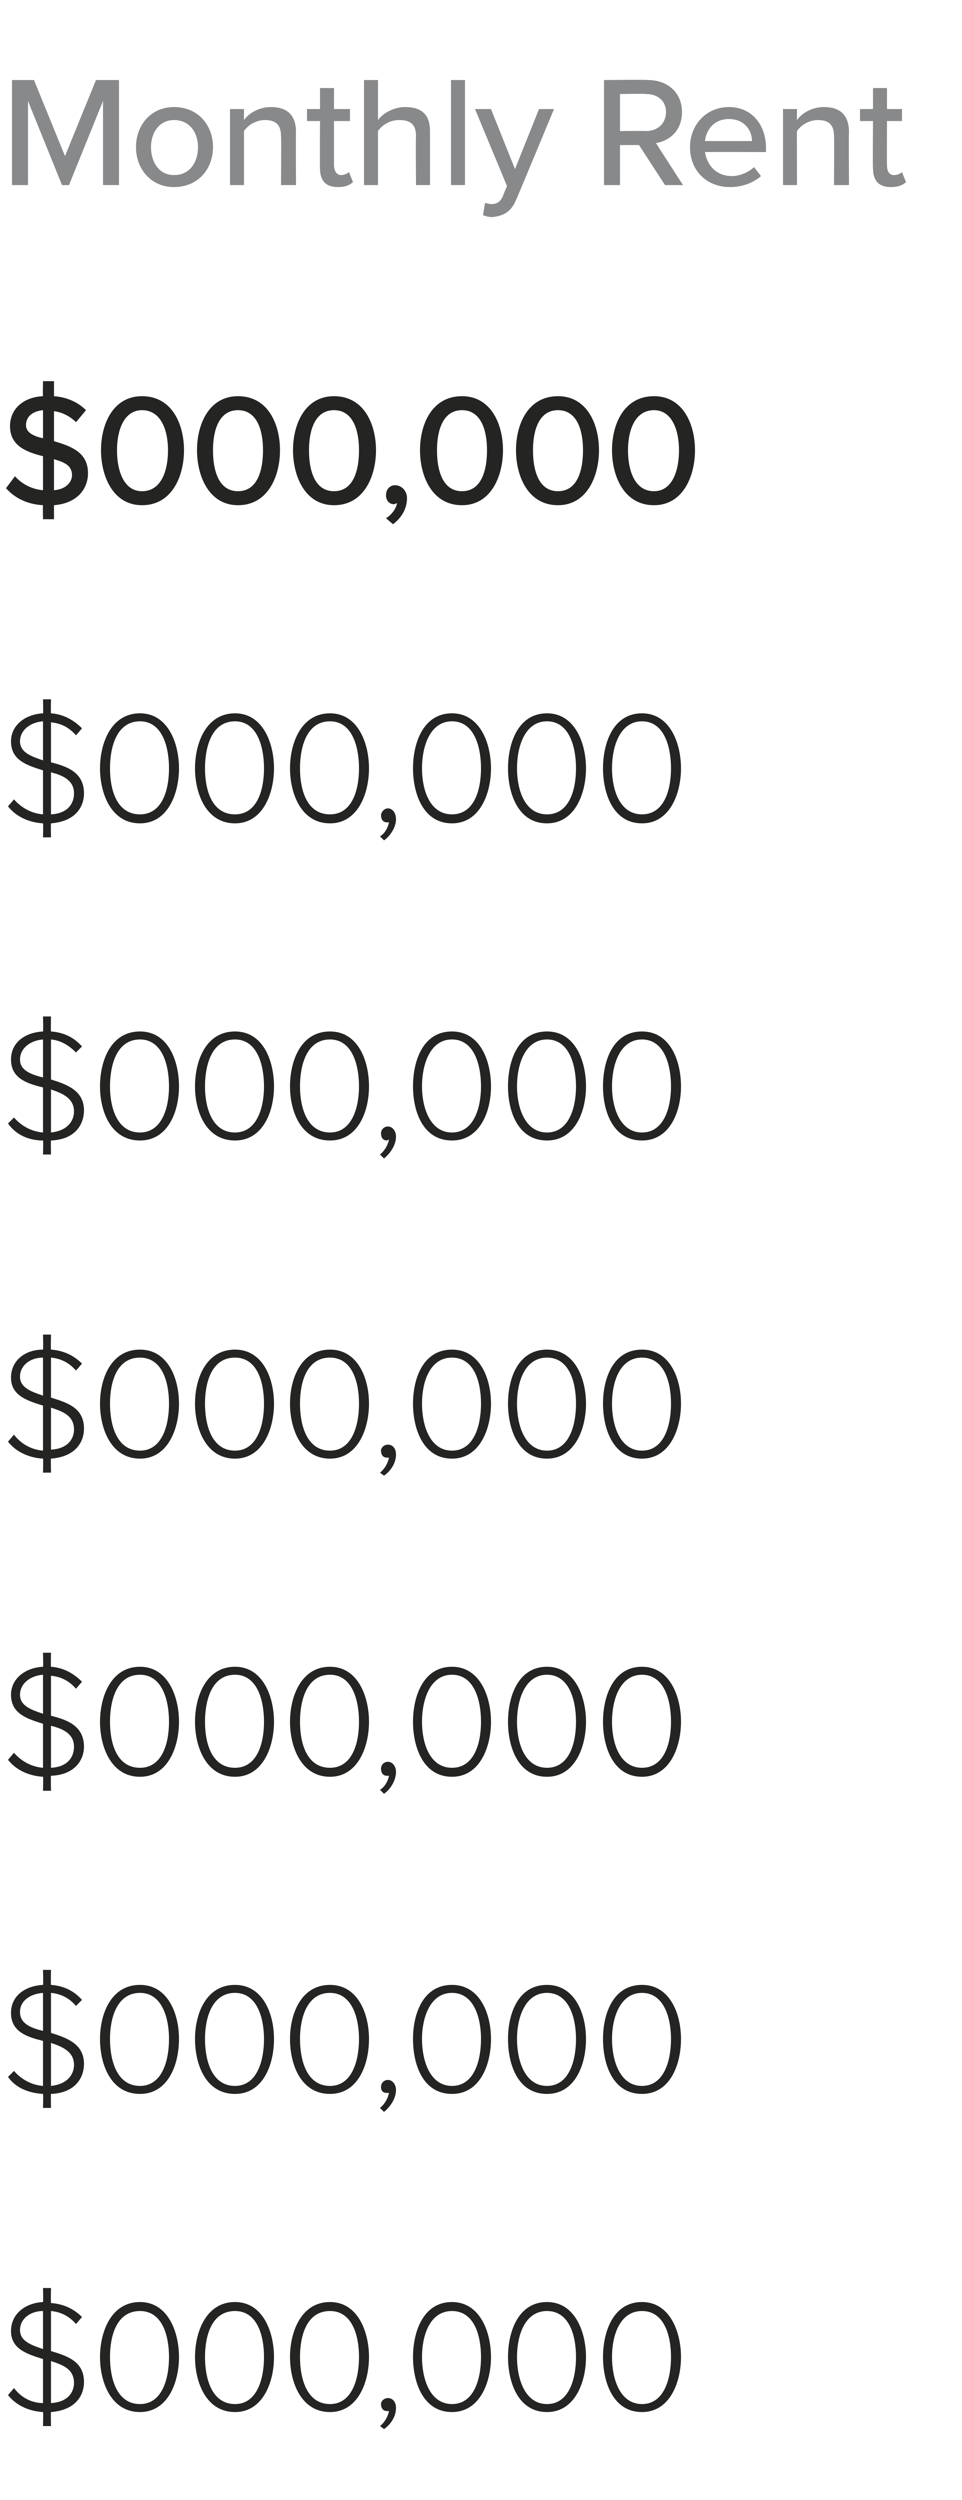 <?xml version="1.0" standalone="no"?><!DOCTYPE svg PUBLIC "-//W3C//DTD SVG 1.1//EN" "http://www.w3.org/Graphics/SVG/1.1/DTD/svg11.dtd"><svg xmlns="http://www.w3.org/2000/svg" version="1.1" width="96.2px" height="249.9px" viewBox="0 -6 96.2 249.9" style="top:-6px"><desc>Monthly Rent 000,000 000,000 000,000 000,000 000,000 000,000 000,000</desc><defs/><g id="Polygon293349"><path d="m5.1 235.1c-.03-.03 0 1.4 0 1.4h-.8s.04-1.41 0-1.4c-1.6-.1-2.8-.8-3.5-1.7l.6-.7c.6.8 1.6 1.5 2.9 1.5v-4.4c-1.6-.5-3.2-1-3.2-2.8c0-1.7 1.4-2.8 3.2-2.9c.04.05 0-1.4 0-1.4h.8s-.03 1.46 0 1.5c1.3.1 2.3.6 3.1 1.4l-.6.7c-.7-.8-1.5-1.2-2.5-1.3v4c1.6.5 3.3 1 3.3 3.1c0 1.3-.8 2.8-3.3 3zm-.8-6.3V225c-1.3 0-2.3.8-2.3 1.9c0 1.1 1.1 1.5 2.3 1.9zm3.1 3.4c0-1.4-1.1-1.8-2.3-2.2v4.2c1.8-.1 2.3-1.2 2.3-2zm6.6-8.1c2.8 0 3.9 3 3.9 5.5c0 2.5-1.1 5.5-3.9 5.5c-2.9 0-4-3-4-5.5c0-2.5 1.1-5.5 4-5.5zm0 .9c-2.3 0-3 2.4-3 4.6c0 2.2.7 4.7 3 4.7c2.2 0 2.9-2.5 2.9-4.7c0-2.2-.7-4.6-2.9-4.6zm9.5-.9c2.8 0 3.9 3 3.9 5.5c0 2.5-1.1 5.5-3.9 5.5c-2.9 0-4-3-4-5.5c0-2.5 1.1-5.5 4-5.5zm0 .9c-2.3 0-3 2.4-3 4.6c0 2.2.7 4.7 3 4.7c2.2 0 2.9-2.5 2.9-4.7c0-2.2-.7-4.6-2.9-4.6zm9.5-.9c2.8 0 3.9 3 3.9 5.5c0 2.5-1.1 5.5-3.9 5.5c-2.9 0-4-3-4-5.5c0-2.5 1.1-5.5 4-5.5zm0 .9c-2.3 0-3 2.4-3 4.6c0 2.2.7 4.7 3 4.7c2.2 0 2.9-2.5 2.9-4.7c0-2.2-.7-4.6-2.9-4.6zm5 11.5c.5-.4.8-1 .9-1.5h-.2c-.4 0-.6-.3-.6-.7c0-.3.3-.6.7-.6c.4 0 .8.3.8 1c0 .9-.6 1.7-1.2 2.1l-.4-.3zm7.2-12.4c2.8 0 3.9 3 3.9 5.5c0 2.5-1.1 5.5-3.9 5.5c-2.9 0-3.9-3-3.9-5.5c0-2.5 1-5.5 3.9-5.5zm0 .9c-2.2 0-3 2.4-3 4.6c0 2.2.8 4.7 3 4.7c2.2 0 2.9-2.5 2.9-4.7c0-2.2-.7-4.6-2.9-4.6zm9.5-.9c2.8 0 3.9 3 3.9 5.5c0 2.5-1.1 5.5-3.9 5.5c-2.9 0-3.9-3-3.9-5.5c0-2.5 1-5.5 3.9-5.5zm0 .9c-2.2 0-3 2.4-3 4.6c0 2.2.8 4.7 3 4.7c2.2 0 2.9-2.5 2.9-4.7c0-2.2-.7-4.6-2.9-4.6zm9.5-.9c2.8 0 3.9 3 3.9 5.5c0 2.5-1.1 5.5-3.9 5.5c-2.9 0-3.9-3-3.9-5.5c0-2.5 1-5.5 3.9-5.5zm0 .9c-2.2 0-3 2.4-3 4.6c0 2.2.8 4.7 3 4.7c2.2 0 2.9-2.5 2.9-4.7c0-2.2-.7-4.6-2.9-4.6z" stroke="none" fill="#242423"/></g><g id="Polygon293348"><path d="m5.1 203.3c-.03.01 0 1.4 0 1.4h-.8s.04-1.38 0-1.4c-1.6-.1-2.8-.7-3.5-1.7l.6-.6c.6.7 1.6 1.4 2.9 1.5V198c-1.6-.4-3.2-.9-3.2-2.8c0-1.7 1.4-2.7 3.2-2.8c.04-.02 0-1.5 0-1.5h.8s-.03 1.5 0 1.5c1.3.1 2.3.6 3.1 1.5l-.6.6c-.7-.8-1.5-1.2-2.5-1.3v4c1.6.5 3.3 1.1 3.3 3.1c0 1.3-.8 2.9-3.3 3zm-.8-6.3v-3.8c-1.3.1-2.3.8-2.3 1.9c0 1.2 1.1 1.6 2.3 1.9zm3.1 3.4c0-1.3-1.1-1.8-2.3-2.2v4.3c1.8-.2 2.3-1.3 2.3-2.1zm6.6-8c2.8 0 3.9 2.9 3.9 5.4c0 2.6-1.1 5.5-3.9 5.5c-2.9 0-4-2.9-4-5.5c0-2.5 1.1-5.4 4-5.4zm0 .8c-2.3 0-3 2.5-3 4.6c0 2.2.7 4.7 3 4.7c2.2 0 2.9-2.5 2.9-4.7c0-2.1-.7-4.6-2.9-4.6zm9.5-.8c2.8 0 3.9 2.9 3.9 5.4c0 2.6-1.1 5.5-3.9 5.5c-2.9 0-4-2.9-4-5.5c0-2.5 1.1-5.4 4-5.4zm0 .8c-2.3 0-3 2.5-3 4.6c0 2.2.7 4.7 3 4.7c2.2 0 2.9-2.5 2.9-4.7c0-2.1-.7-4.6-2.9-4.6zm9.5-.8c2.8 0 3.9 2.9 3.9 5.4c0 2.6-1.1 5.5-3.9 5.5c-2.9 0-4-2.9-4-5.5c0-2.5 1.1-5.4 4-5.4zm0 .8c-2.3 0-3 2.5-3 4.6c0 2.2.7 4.7 3 4.7c2.2 0 2.9-2.5 2.9-4.7c0-2.1-.7-4.6-2.9-4.6zm5 11.5c.5-.4.8-1 .9-1.5h-.2c-.4 0-.6-.2-.6-.6c0-.4.3-.7.7-.7c.4 0 .8.4.8 1c0 .9-.6 1.7-1.2 2.2l-.4-.4zm7.2-12.3c2.8 0 3.9 2.9 3.9 5.4c0 2.6-1.1 5.5-3.9 5.5c-2.9 0-3.9-2.9-3.9-5.5c0-2.5 1-5.4 3.9-5.4zm0 .8c-2.2 0-3 2.5-3 4.6c0 2.2.8 4.7 3 4.7c2.2 0 2.9-2.5 2.9-4.7c0-2.1-.7-4.6-2.9-4.6zm9.5-.8c2.8 0 3.9 2.9 3.9 5.4c0 2.6-1.1 5.5-3.9 5.5c-2.9 0-3.9-2.9-3.9-5.5c0-2.5 1-5.4 3.9-5.4zm0 .8c-2.2 0-3 2.5-3 4.6c0 2.2.8 4.7 3 4.7c2.2 0 2.9-2.5 2.9-4.7c0-2.1-.7-4.6-2.9-4.6zm9.5-.8c2.8 0 3.9 2.9 3.9 5.4c0 2.6-1.1 5.5-3.9 5.5c-2.9 0-3.9-2.9-3.9-5.5c0-2.5 1-5.4 3.9-5.4zm0 .8c-2.2 0-3 2.5-3 4.6c0 2.2.8 4.7 3 4.7c2.2 0 2.9-2.5 2.9-4.7c0-2.1-.7-4.6-2.9-4.6z" stroke="none" fill="#242423"/></g><g id="Polygon293347"><path d="m5.1 171.5c-.03.04 0 1.5 0 1.5h-.8s.04-1.44 0-1.4c-1.6-.1-2.8-.8-3.5-1.7l.6-.7c.6.7 1.6 1.4 2.9 1.5v-4.4c-1.6-.5-3.2-1-3.2-2.9c0-1.6 1.4-2.7 3.2-2.8c.04.02 0-1.4 0-1.4h.8s-.03 1.44 0 1.4c1.3.1 2.3.7 3.1 1.5l-.6.7c-.7-.8-1.5-1.2-2.5-1.3v4c1.6.4 3.3 1 3.3 3.1c0 1.2-.8 2.8-3.3 2.9zm-.8-6.2v-3.9c-1.3.1-2.3.9-2.3 2c0 1.1 1.1 1.5 2.3 1.9zm3.1 3.3c0-1.3-1.1-1.8-2.3-2.1v4.2c1.8-.1 2.3-1.2 2.3-2.1zm6.6-8c2.8 0 3.9 3 3.9 5.5c0 2.5-1.1 5.5-3.9 5.5c-2.9 0-4-3-4-5.5c0-2.5 1.1-5.5 4-5.5zm0 .8c-2.3 0-3 2.5-3 4.7c0 2.2.7 4.6 3 4.6c2.2 0 2.9-2.4 2.9-4.6c0-2.2-.7-4.7-2.9-4.7zm9.5-.8c2.8 0 3.9 3 3.9 5.5c0 2.5-1.1 5.5-3.9 5.5c-2.9 0-4-3-4-5.5c0-2.5 1.1-5.5 4-5.5zm0 .8c-2.3 0-3 2.5-3 4.7c0 2.2.7 4.6 3 4.6c2.2 0 2.9-2.4 2.9-4.6c0-2.2-.7-4.7-2.9-4.7zm9.5-.8c2.8 0 3.9 3 3.9 5.5c0 2.5-1.1 5.5-3.9 5.5c-2.9 0-4-3-4-5.5c0-2.5 1.1-5.5 4-5.5zm0 .8c-2.3 0-3 2.5-3 4.7c0 2.2.7 4.6 3 4.6c2.2 0 2.9-2.4 2.9-4.6c0-2.2-.7-4.7-2.9-4.7zm5 11.5c.5-.3.8-.9.9-1.4h-.2c-.4 0-.6-.3-.6-.7c0-.4.3-.7.7-.7c.4 0 .8.4.8 1c0 .9-.6 1.8-1.2 2.2l-.4-.4zm7.2-12.3c2.8 0 3.9 3 3.9 5.5c0 2.5-1.1 5.5-3.9 5.5c-2.9 0-3.9-3-3.9-5.5c0-2.5 1-5.5 3.9-5.5zm0 .8c-2.2 0-3 2.5-3 4.7c0 2.2.8 4.6 3 4.6c2.2 0 2.9-2.4 2.9-4.6c0-2.2-.7-4.7-2.9-4.7zm9.5-.8c2.8 0 3.9 3 3.9 5.5c0 2.5-1.1 5.5-3.9 5.5c-2.9 0-3.9-3-3.9-5.5c0-2.5 1-5.5 3.9-5.5zm0 .8c-2.2 0-3 2.5-3 4.7c0 2.2.8 4.6 3 4.6c2.2 0 2.9-2.4 2.9-4.6c0-2.2-.7-4.7-2.9-4.7zm9.5-.8c2.8 0 3.9 3 3.9 5.5c0 2.5-1.1 5.5-3.9 5.5c-2.9 0-3.9-3-3.9-5.5c0-2.5 1-5.5 3.9-5.5zm0 .8c-2.2 0-3 2.5-3 4.7c0 2.2.8 4.6 3 4.6c2.2 0 2.9-2.4 2.9-4.6c0-2.2-.7-4.7-2.9-4.7z" stroke="none" fill="#242423"/></g><g id="Polygon293346"><path d="m5.1 139.8c-.03-.02 0 1.4 0 1.4h-.8s.04-1.4 0-1.4c-1.6-.1-2.8-.8-3.5-1.7l.6-.7c.6.8 1.6 1.5 2.9 1.6v-4.5c-1.6-.5-3.2-1-3.2-2.8c0-1.7 1.4-2.8 3.2-2.8c.04-.05 0-1.5 0-1.5h.8s-.03 1.47 0 1.5c1.3.1 2.3.6 3.1 1.4l-.6.7c-.7-.8-1.5-1.2-2.5-1.3v4c1.6.5 3.3 1 3.3 3.1c0 1.3-.8 2.8-3.3 3zm-.8-6.3v-3.8c-1.3 0-2.3.8-2.3 1.9c0 1.1 1.1 1.5 2.3 1.9zm3.1 3.4c0-1.4-1.1-1.8-2.3-2.2v4.2c1.8-.1 2.3-1.2 2.3-2zm6.6-8c2.8 0 3.9 2.9 3.9 5.4c0 2.5-1.1 5.5-3.9 5.5c-2.9 0-4-3-4-5.5c0-2.5 1.1-5.4 4-5.4zm0 .8c-2.3 0-3 2.4-3 4.6c0 2.2.7 4.7 3 4.7c2.2 0 2.9-2.5 2.9-4.7c0-2.2-.7-4.6-2.9-4.6zm9.5-.8c2.8 0 3.9 2.9 3.9 5.4c0 2.5-1.1 5.5-3.9 5.5c-2.9 0-4-3-4-5.5c0-2.5 1.1-5.4 4-5.4zm0 .8c-2.3 0-3 2.4-3 4.6c0 2.2.7 4.7 3 4.7c2.2 0 2.9-2.5 2.9-4.7c0-2.2-.7-4.6-2.9-4.6zm9.5-.8c2.8 0 3.9 2.9 3.9 5.4c0 2.5-1.1 5.5-3.9 5.5c-2.9 0-4-3-4-5.5c0-2.5 1.1-5.4 4-5.4zm0 .8c-2.3 0-3 2.4-3 4.6c0 2.2.7 4.7 3 4.7c2.2 0 2.9-2.5 2.9-4.7c0-2.2-.7-4.6-2.9-4.6zm5 11.5c.5-.4.8-1 .9-1.5h-.2c-.4 0-.6-.3-.6-.7c0-.3.3-.6.7-.6c.4 0 .8.3.8 1c0 .9-.6 1.7-1.2 2.1l-.4-.3zm7.2-12.3c2.8 0 3.9 2.9 3.9 5.4c0 2.5-1.1 5.5-3.9 5.5c-2.9 0-3.9-3-3.9-5.5c0-2.5 1-5.4 3.9-5.4zm0 .8c-2.2 0-3 2.4-3 4.6c0 2.2.8 4.7 3 4.7c2.2 0 2.9-2.5 2.9-4.7c0-2.2-.7-4.6-2.9-4.6zm9.5-.8c2.8 0 3.9 2.9 3.9 5.4c0 2.5-1.1 5.5-3.9 5.5c-2.9 0-3.9-3-3.9-5.5c0-2.5 1-5.4 3.9-5.4zm0 .8c-2.2 0-3 2.4-3 4.6c0 2.2.8 4.7 3 4.7c2.2 0 2.9-2.5 2.9-4.7c0-2.2-.7-4.6-2.9-4.6zm9.5-.8c2.8 0 3.9 2.9 3.9 5.4c0 2.5-1.1 5.5-3.9 5.5c-2.9 0-3.9-3-3.9-5.5c0-2.5 1-5.4 3.9-5.4zm0 .8c-2.2 0-3 2.4-3 4.6c0 2.2.8 4.7 3 4.7c2.2 0 2.9-2.5 2.9-4.7c0-2.2-.7-4.6-2.9-4.6z" stroke="none" fill="#242423"/></g><g id="Polygon293345"><path d="m5.1 108c-.03.01 0 1.4 0 1.4h-.8s.04-1.37 0-1.4c-1.6 0-2.8-.7-3.5-1.7l.6-.6c.6.7 1.6 1.4 2.9 1.5v-4.5c-1.6-.4-3.2-.9-3.2-2.8c0-1.7 1.4-2.7 3.2-2.8c.04-.01 0-1.5 0-1.5h.8s-.03 1.51 0 1.5c1.3.1 2.3.6 3.1 1.5l-.6.6c-.7-.7-1.5-1.2-2.5-1.3v4c1.6.5 3.3 1.1 3.3 3.1c0 1.3-.8 2.9-3.3 3zm-.8-6.3v-3.8c-1.3.1-2.3.9-2.3 2c0 1.1 1.1 1.5 2.3 1.8zm3.1 3.4c0-1.3-1.1-1.8-2.3-2.2v4.3c1.8-.2 2.3-1.3 2.3-2.1zm6.6-8c2.8 0 3.9 2.9 3.9 5.5c0 2.5-1.1 5.4-3.9 5.4c-2.9 0-4-2.9-4-5.4c0-2.6 1.1-5.5 4-5.5zm0 .8c-2.3 0-3 2.5-3 4.7c0 2.1.7 4.6 3 4.6c2.2 0 2.9-2.5 2.9-4.6c0-2.2-.7-4.7-2.9-4.7zm9.5-.8c2.8 0 3.9 2.9 3.9 5.5c0 2.5-1.1 5.4-3.9 5.4c-2.9 0-4-2.9-4-5.4c0-2.6 1.1-5.5 4-5.5zm0 .8c-2.3 0-3 2.5-3 4.7c0 2.1.7 4.6 3 4.6c2.2 0 2.9-2.5 2.9-4.6c0-2.2-.7-4.7-2.9-4.7zm9.5-.8c2.8 0 3.9 2.9 3.9 5.5c0 2.5-1.1 5.4-3.9 5.4c-2.9 0-4-2.9-4-5.4c0-2.6 1.1-5.5 4-5.5zm0 .8c-2.3 0-3 2.5-3 4.7c0 2.1.7 4.6 3 4.6c2.2 0 2.9-2.5 2.9-4.6c0-2.2-.7-4.7-2.9-4.7zm5 11.5c.5-.4.8-1 .9-1.5l-.2.1c-.4 0-.6-.3-.6-.7c0-.4.3-.7.7-.7c.4 0 .8.4.8 1c0 .9-.6 1.7-1.2 2.2l-.4-.4zm7.2-12.3c2.8 0 3.9 2.9 3.9 5.5c0 2.5-1.1 5.4-3.9 5.4c-2.9 0-3.9-2.9-3.9-5.4c0-2.6 1-5.5 3.9-5.5zm0 .8c-2.2 0-3 2.5-3 4.7c0 2.1.8 4.6 3 4.6c2.2 0 2.9-2.5 2.9-4.6c0-2.2-.7-4.7-2.9-4.7zm9.5-.8c2.8 0 3.9 2.9 3.9 5.5c0 2.5-1.1 5.4-3.9 5.4c-2.9 0-3.9-2.9-3.9-5.4c0-2.6 1-5.5 3.9-5.5zm0 .8c-2.2 0-3 2.5-3 4.7c0 2.1.8 4.6 3 4.6c2.2 0 2.9-2.5 2.9-4.6c0-2.2-.7-4.7-2.9-4.7zm9.5-.8c2.8 0 3.9 2.9 3.9 5.5c0 2.5-1.1 5.4-3.9 5.4c-2.9 0-3.9-2.9-3.9-5.4c0-2.6 1-5.5 3.9-5.5zm0 .8c-2.2 0-3 2.5-3 4.7c0 2.1.8 4.6 3 4.6c2.2 0 2.9-2.5 2.9-4.6c0-2.2-.7-4.7-2.9-4.7z" stroke="none" fill="#242423"/></g><g id="Polygon293344"><path d="m5.1 76.3c-.03-.05 0 1.4 0 1.4h-.8s.04-1.43 0-1.4c-1.6-.1-2.8-.8-3.5-1.7l.6-.7c.6.7 1.6 1.4 2.9 1.5V71c-1.6-.5-3.2-1-3.2-2.9c0-1.6 1.4-2.7 3.2-2.8c.04.03 0-1.4 0-1.4h.8s-.03 1.44 0 1.4c1.3.1 2.3.7 3.1 1.5l-.6.7c-.7-.8-1.5-1.2-2.5-1.3v4c1.6.4 3.3 1 3.3 3.1c0 1.3-.8 2.8-3.3 3zM4.3 70v-3.9c-1.3.1-2.3.9-2.3 2c0 1.1 1.1 1.5 2.3 1.9zm3.1 3.3c0-1.3-1.1-1.8-2.3-2.1v4.2c1.8-.1 2.3-1.2 2.3-2.1zm6.6-8c2.8 0 3.9 3 3.9 5.5c0 2.5-1.1 5.5-3.9 5.5c-2.9 0-4-3-4-5.5c0-2.5 1.1-5.5 4-5.5zm0 .8c-2.3 0-3 2.5-3 4.7c0 2.2.7 4.6 3 4.6c2.2 0 2.9-2.4 2.9-4.6c0-2.2-.7-4.7-2.9-4.7zm9.5-.8c2.8 0 3.9 3 3.9 5.5c0 2.5-1.1 5.5-3.9 5.5c-2.9 0-4-3-4-5.5c0-2.5 1.1-5.5 4-5.5zm0 .8c-2.3 0-3 2.5-3 4.7c0 2.2.7 4.6 3 4.6c2.2 0 2.9-2.4 2.9-4.6c0-2.2-.7-4.7-2.9-4.7zm9.5-.8c2.8 0 3.9 3 3.9 5.5c0 2.5-1.1 5.5-3.9 5.5c-2.9 0-4-3-4-5.5c0-2.5 1.1-5.5 4-5.5zm0 .8c-2.3 0-3 2.5-3 4.7c0 2.2.7 4.6 3 4.6c2.2 0 2.9-2.4 2.9-4.6c0-2.2-.7-4.7-2.9-4.7zm5 11.5c.5-.3.8-.9.9-1.4h-.2c-.4 0-.6-.3-.6-.7c0-.3.3-.7.7-.7c.4 0 .8.4.8 1.1c0 .8-.6 1.7-1.2 2.1l-.4-.4zm7.2-12.3c2.8 0 3.9 3 3.9 5.5c0 2.5-1.1 5.5-3.9 5.5c-2.9 0-3.9-3-3.9-5.5c0-2.5 1-5.5 3.9-5.5zm0 .8c-2.2 0-3 2.5-3 4.7c0 2.2.8 4.6 3 4.6c2.2 0 2.9-2.4 2.9-4.6c0-2.2-.7-4.7-2.9-4.7zm9.5-.8c2.8 0 3.9 3 3.9 5.5c0 2.5-1.1 5.5-3.9 5.5c-2.9 0-3.9-3-3.9-5.5c0-2.5 1-5.5 3.9-5.5zm0 .8c-2.2 0-3 2.5-3 4.7c0 2.2.8 4.6 3 4.6c2.2 0 2.9-2.4 2.9-4.6c0-2.2-.7-4.7-2.9-4.7zm9.5-.8c2.8 0 3.9 3 3.9 5.5c0 2.5-1.1 5.5-3.9 5.5c-2.9 0-3.9-3-3.9-5.5c0-2.5 1-5.5 3.9-5.5zm0 .8c-2.2 0-3 2.5-3 4.7c0 2.2.8 4.6 3 4.6c2.2 0 2.9-2.4 2.9-4.6c0-2.2-.7-4.7-2.9-4.7z" stroke="none" fill="#242423"/></g><g id="Polygon293343"><path d="m5.4 44.5v1.4H4.3s-.03-1.41 0-1.4c-1.7-.1-2.9-.8-3.7-1.7l.9-1.2c.6.7 1.6 1.3 2.8 1.4v-3.4c-1.6-.4-3.3-1-3.3-3c0-1.7 1.3-2.9 3.3-3c-.03-.02 0-1.5 0-1.5h1.1v1.5c1.3.1 2.4.6 3.2 1.4l-1 1.2c-.6-.6-1.4-1-2.2-1.1v3c1.7.5 3.4 1.1 3.4 3.2c0 1.5-1 3-3.4 3.2zm-1.1-6.7V35c-1 .1-1.7.6-1.7 1.5c0 .7.7 1.1 1.7 1.3zm2.9 3.7c0-1-.8-1.3-1.8-1.6v3.1c1.3-.1 1.8-.9 1.8-1.5zm7-7.9c3 0 4.2 2.8 4.2 5.4c0 2.6-1.2 5.5-4.2 5.5c-2.9 0-4.1-2.9-4.1-5.5c0-2.6 1.2-5.4 4.1-5.4zm0 1.4c-1.8 0-2.5 2-2.5 4c0 2.1.7 4.1 2.5 4.1c1.9 0 2.6-2 2.6-4.1c0-2-.7-4-2.6-4zm9.6-1.4c3 0 4.2 2.8 4.2 5.4c0 2.6-1.2 5.5-4.2 5.5c-2.9 0-4.1-2.9-4.1-5.5c0-2.6 1.2-5.4 4.1-5.4zm0 1.4c-1.9 0-2.5 2-2.5 4c0 2.1.6 4.1 2.5 4.1c1.9 0 2.5-2 2.5-4.1c0-2-.6-4-2.5-4zm9.6-1.4c3 0 4.2 2.8 4.2 5.4c0 2.6-1.2 5.5-4.2 5.5c-2.9 0-4.1-2.9-4.1-5.5c0-2.6 1.2-5.4 4.1-5.4zm0 1.4c-1.9 0-2.5 2-2.5 4c0 2.1.6 4.1 2.5 4.1c1.9 0 2.5-2 2.5-4.1c0-2-.6-4-2.5-4zm5.2 10.8c.5-.3 1-.9 1.1-1.5c-.1 0-.2.1-.3.1c-.5 0-.8-.4-.8-.9c0-.6.4-1 .9-1c.6 0 1.2.5 1.2 1.3c0 1.1-.6 2-1.4 2.6l-.7-.6zm7.6-12.2c2.9 0 4.1 2.8 4.1 5.4c0 2.6-1.2 5.5-4.1 5.5c-3 0-4.2-2.9-4.2-5.5c0-2.6 1.2-5.4 4.2-5.4zm0 1.4c-1.9 0-2.5 2-2.5 4c0 2.1.6 4.1 2.5 4.1c1.9 0 2.5-2 2.5-4.1c0-2-.6-4-2.5-4zm9.6-1.4c2.9 0 4.1 2.8 4.1 5.4c0 2.6-1.2 5.5-4.1 5.5c-3 0-4.2-2.9-4.2-5.5c0-2.6 1.2-5.4 4.2-5.4zm0 1.4c-1.9 0-2.5 2-2.5 4c0 2.1.6 4.1 2.5 4.1c1.9 0 2.5-2 2.5-4.1c0-2-.6-4-2.5-4zm9.6-1.4c2.9 0 4.1 2.8 4.1 5.4c0 2.6-1.2 5.5-4.1 5.5c-3 0-4.2-2.9-4.2-5.5c0-2.6 1.2-5.4 4.2-5.4zm0 1.4c-1.9 0-2.6 2-2.6 4c0 2.1.7 4.1 2.6 4.1c1.8 0 2.5-2 2.5-4.1c0-2-.7-4-2.5-4z" stroke="none" fill="#242423"/></g><g id="Polygon293342"><path d="m10.3 4.1l-3.4 8.4h-.7L2.8 4.1v8.4H1.2V2h2.2l3.1 7.6L9.6 2h2.3v10.5h-1.6V4.1zm3.3 4.6c0-2.2 1.5-4 3.8-4c2.4 0 3.9 1.8 3.9 4c0 2.2-1.5 4-3.9 4c-2.3 0-3.8-1.8-3.8-4zm6.2 0c0-1.4-.8-2.7-2.4-2.7c-1.5 0-2.3 1.3-2.3 2.7c0 1.5.8 2.8 2.3 2.8c1.6 0 2.4-1.3 2.4-2.8zm8.3-1.1c0-1.2-.6-1.6-1.6-1.6c-.9 0-1.7.5-2.1 1.1v5.4H23V4.9h1.4s-.01 1.05 0 1.1c.5-.7 1.5-1.3 2.7-1.3c1.6 0 2.5.8 2.5 2.5c-.03-.04 0 5.3 0 5.3h-1.5s.04-4.86 0-4.9zm3.9 3.2c-.03.05 0-4.7 0-4.7h-1.3V4.9h1.3V2.8h1.4v2.1h1.6v1.2h-1.6v4.4c0 .6.3 1 .7 1c.4 0 .7-.2.8-.3l.4 1c-.3.3-.8.5-1.5.5c-1.2 0-1.8-.6-1.8-1.9zm9.6-3.2c0-1.3-.7-1.6-1.7-1.6c-.9 0-1.7.5-2.1 1.1v5.4h-1.4V2h1.4v4c.5-.7 1.6-1.3 2.7-1.3c1.7 0 2.5.8 2.5 2.4v5.4h-1.4s-.04-4.89 0-4.9zM45.1 2h1.4v10.5h-1.4V2zm4 12.4c.6 0 .9-.2 1.2-.8c-.05.04.4-1 .4-1l-3.2-7.7h1.6l2.4 6l2.4-6h1.5s-3.78 9.11-3.8 9.1c-.5 1.2-1.3 1.6-2.4 1.7c-.3 0-.7-.1-.9-.2l.2-1.2c.2 0 .4.1.6.1zm14.8-5.9H62v4h-1.6V2s4.43-.05 4.4 0c2 0 3.4 1.3 3.4 3.2c0 1.9-1.3 2.9-2.6 3.1c-.01.01 2.7 4.2 2.7 4.2h-1.8l-2.6-4zm.7-5.1c.02-.05-2.6 0-2.6 0v3.7s2.62-.03 2.6 0c1.2 0 2-.8 2-1.9c0-1.1-.8-1.8-2-1.8zm8.3 1.3c2.3 0 3.7 1.8 3.7 4.1v.4s-6.05-.02-6.1 0c.2 1.3 1.1 2.4 2.7 2.4c.8 0 1.7-.4 2.2-.9l.7.9c-.8.7-1.9 1.1-3.1 1.1c-2.3 0-4-1.6-4-4c0-2.2 1.6-4 3.9-4zm-2.4 3.4h4.7c0-1-.7-2.2-2.3-2.2c-1.6 0-2.3 1.2-2.4 2.2zm12.9-.5c0-1.2-.6-1.6-1.6-1.6c-.9 0-1.7.5-2.1 1.1c-.02-.03 0 5.4 0 5.4h-1.4V4.9h1.4s-.02 1.05 0 1.1c.5-.7 1.5-1.3 2.7-1.3c1.6 0 2.5.8 2.5 2.5c-.04-.04 0 5.3 0 5.3h-1.5s.03-4.86 0-4.9zm3.9 3.2c-.04.05 0-4.7 0-4.7H86V4.9h1.3V2.8h1.4v2.1h1.5v1.2h-1.5s-.02 4.43 0 4.4c0 .6.2 1 .7 1c.4 0 .7-.2.8-.3l.4 1c-.3.3-.8.5-1.5.5c-1.2 0-1.8-.6-1.8-1.9z" stroke="none" fill="#88898a"/></g></svg>